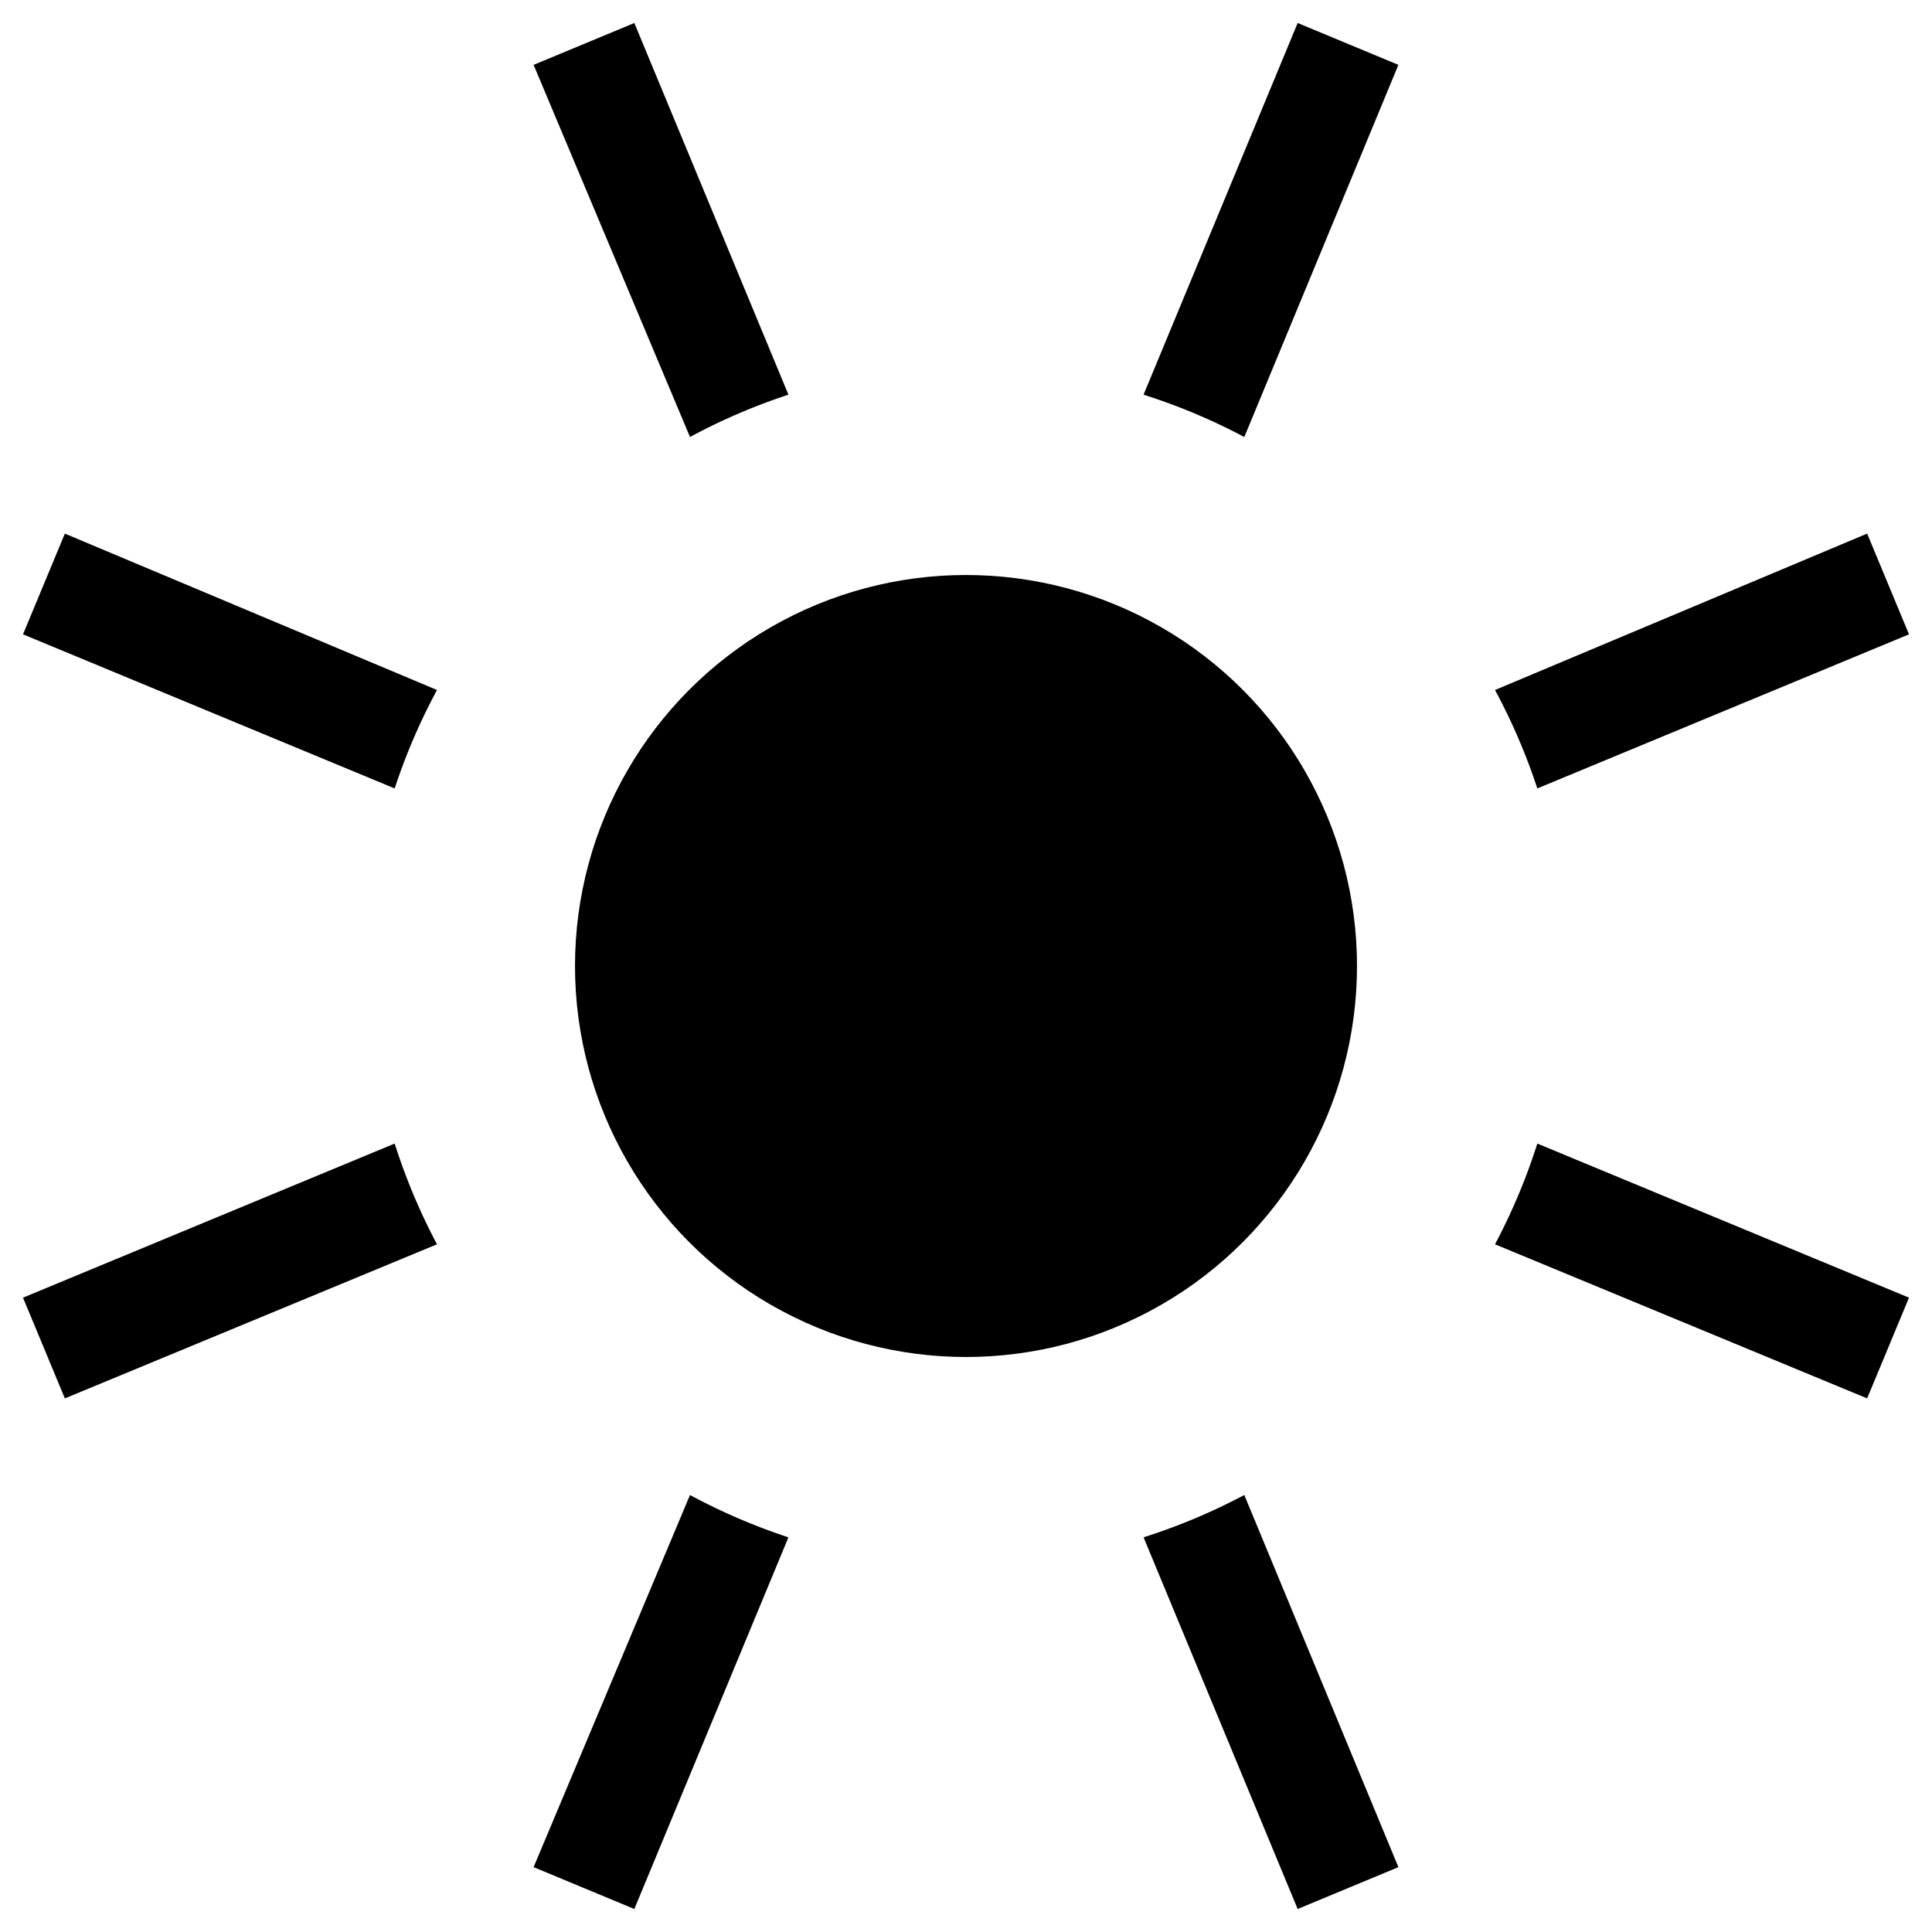 <svg xmlns="http://www.w3.org/2000/svg" viewBox="9 9 42 42"><path d="M26.14 17.58 22.79 9.5l-2.19.91L24 18.5a13.17 13.17 0 0 1 2.14-.92ZM18.5 24l-8.09-3.4-.91 2.19 8.08 3.35A13.17 13.17 0 0 1 18.5 24Zm17.55-5.5 3.35-8.09-2.19-.91-3.35 8.08a13.17 13.17 0 0 1 2.19.92Zm6.37 7.64 8.08-3.35-.91-2.19L41.5 24a13.17 13.17 0 0 1 .92 2.14Zm-.92 9.91 8.09 3.35.91-2.19-8.08-3.35a13.17 13.17 0 0 1-.92 2.19Zm-7.64 6.37 3.35 8.08 2.19-.91-3.35-8.09a13.17 13.17 0 0 1-2.19.92ZM24 41.5l-3.4 8.09 2.19.91 3.35-8.08A13.17 13.17 0 0 1 24 41.5Zm-6.42-7.64L9.5 37.21l.91 2.19 8.09-3.35a13.17 13.17 0 0 1-.92-2.19Z" fill="currentcolor"/><circle cx="30" cy="30" r="8.5" fill="currentcolor"/></svg>